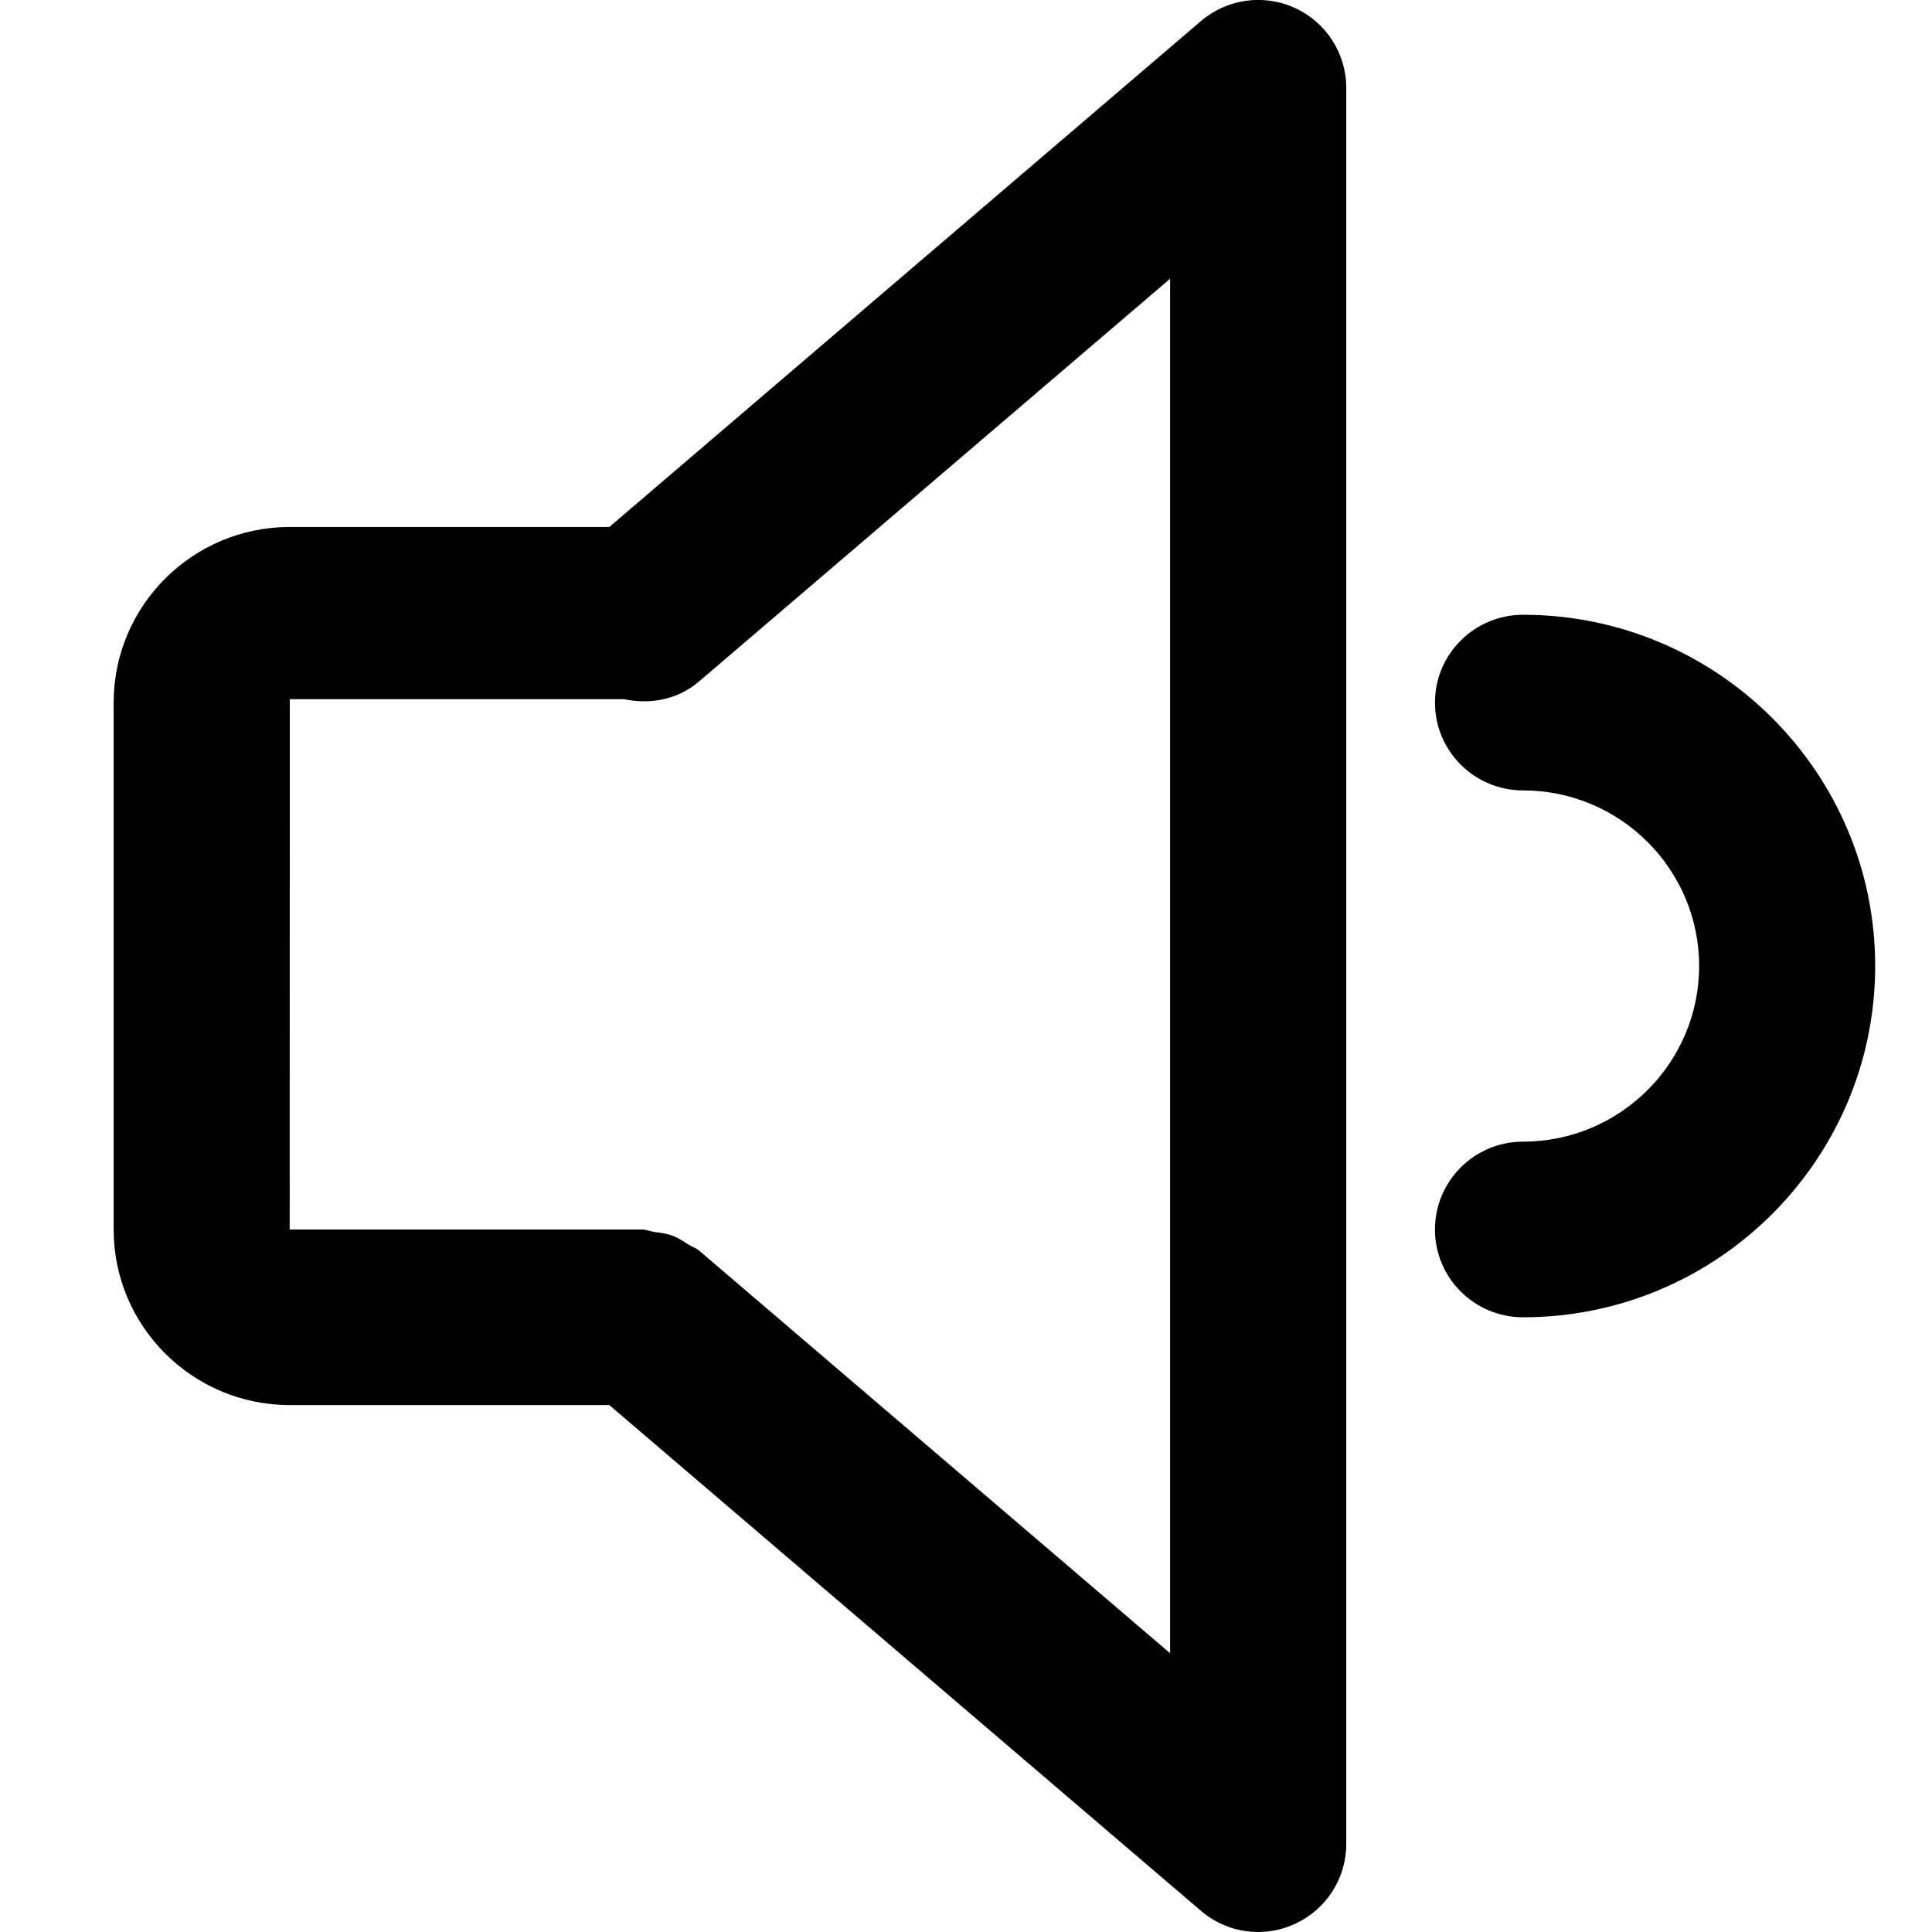<svg xmlns="http://www.w3.org/2000/svg" width="34" height="34" viewBox="0 0 34 34">
    <g fill="none" fill-rule="evenodd">
        <g fill="#000" fill-rule="nonzero">
            <path d="M26.803 23.182c-.855 0-1.55-.691-1.55-1.545s.695-1.546 1.55-1.546c1.708 0 3.099-1.387 3.099-3.09 0-1.704-1.39-3.091-3.099-3.091-.855 0-1.55-.692-1.55-1.546 0-.854.695-1.545 1.55-1.545C30.221 10.819 33 13.59 33 17c0 3.409-2.78 6.182-6.197 6.182zM22.79 33.857c-.208.096-.428.143-.648.143-.362 0-.722-.127-1.009-.374l-10.41-8.899H5.098C3.388 24.727 2 23.34 2 21.637v-9.273c0-1.703 1.389-3.09 3.098-3.09h5.625L21.133.372c.462-.394 1.107-.484 1.657-.231.549.252.902.8.902 1.404v30.909c0 .603-.353 1.151-.902 1.402zM20.592 4.905l-8.288 7.086c-.38.327-.87.41-1.328.313H5.1l-.002 9.333h6.197c.078 0 .143.032.216.043.108.014.214.025.318.064.106.038.196.1.29.16.06.04.13.057.185.105l8.288 7.085V4.905z"/>
        </g>
    </g>
</svg>
